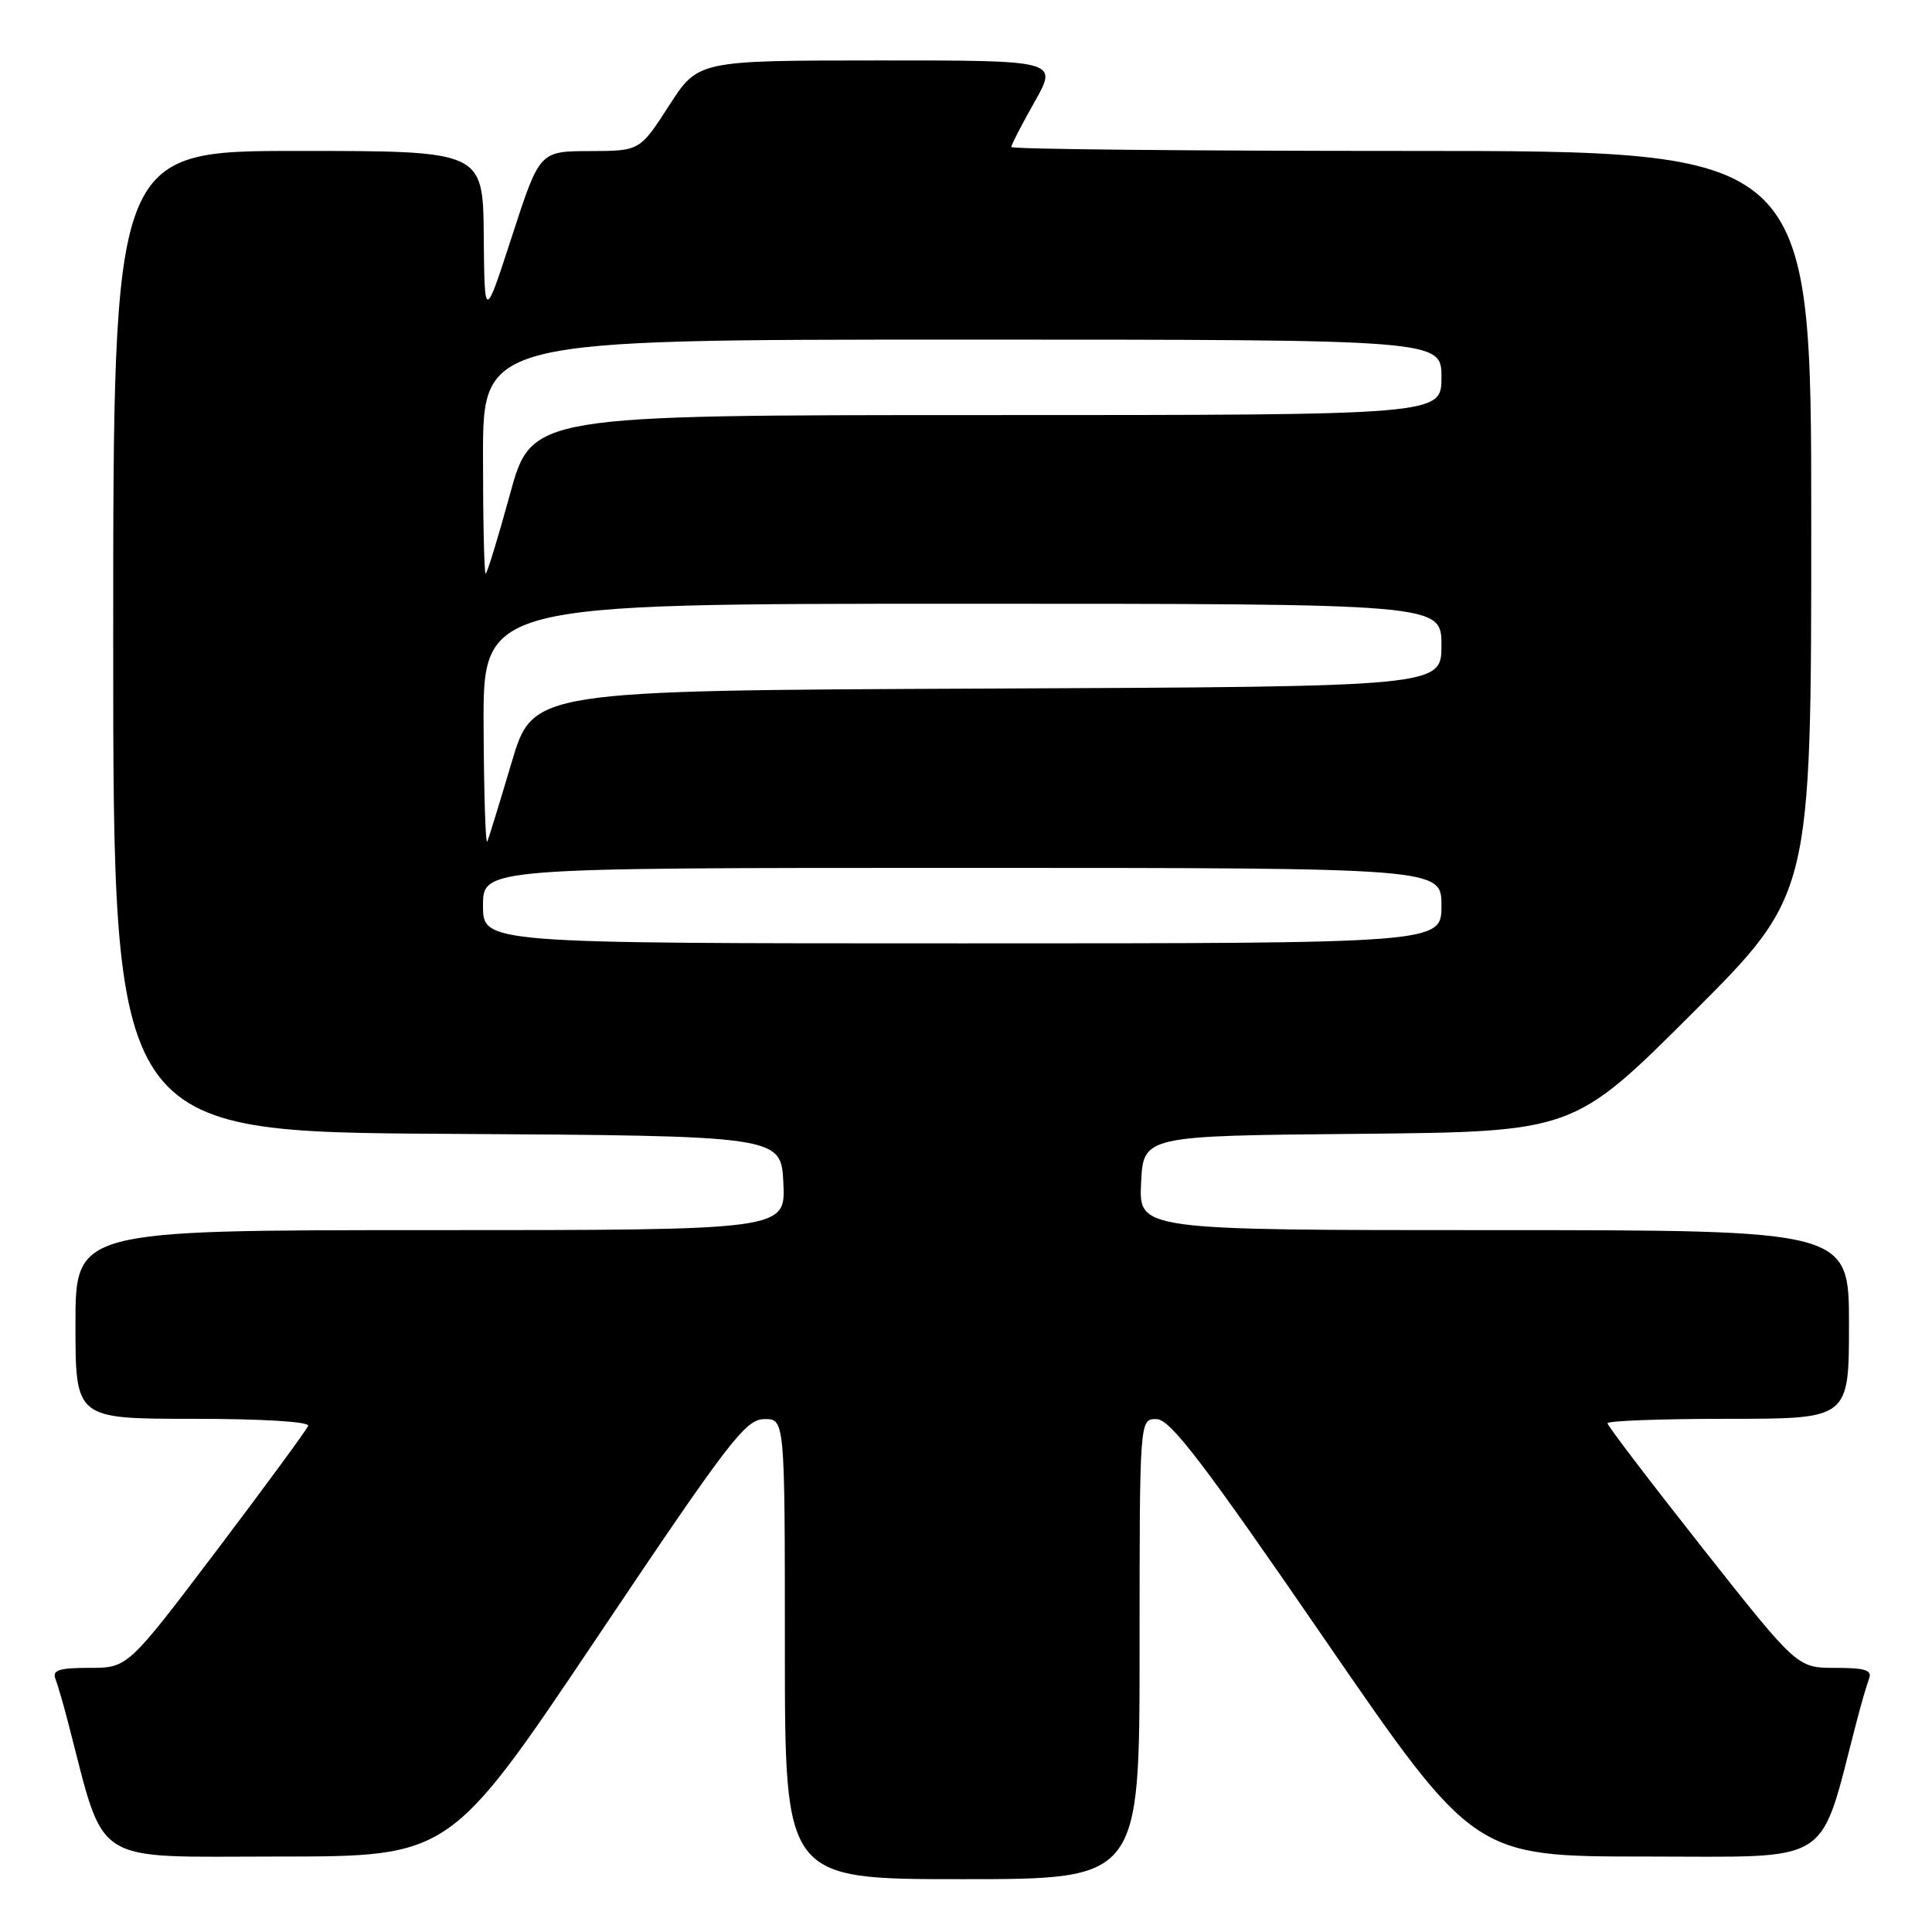 <?xml version="1.0" encoding="UTF-8" standalone="no"?>
<!DOCTYPE svg PUBLIC "-//W3C//DTD SVG 1.1//EN" "http://www.w3.org/Graphics/SVG/1.1/DTD/svg11.dtd" >
<svg xmlns="http://www.w3.org/2000/svg" xmlns:xlink="http://www.w3.org/1999/xlink" version="1.1" viewBox="0 0 256 256">
 <g >
 <path fill="currentColor"
d=" M 151.00 218.50 C 151.00 188.00 151.00 188.00 153.25 188.04 C 155.06 188.06 159.40 193.74 175.41 217.04 C 195.32 246.00 195.32 246.00 218.12 246.00 C 243.28 246.00 240.95 247.49 245.99 228.19 C 246.60 225.82 247.36 223.23 247.66 222.44 C 248.10 221.30 247.15 221.00 243.17 221.00 C 238.14 221.00 238.14 221.00 225.57 205.09 C 218.66 196.33 213.00 188.91 213.00 188.59 C 213.00 188.26 220.20 188.00 229.00 188.00 C 245.00 188.00 245.00 188.00 245.00 175.50 C 245.00 163.00 245.00 163.00 197.95 163.00 C 150.90 163.00 150.90 163.00 151.20 156.75 C 151.50 150.50 151.50 150.50 180.00 150.24 C 208.50 149.97 208.50 149.97 224.25 134.25 C 240.00 118.52 240.00 118.52 240.00 69.26 C 240.00 20.00 240.00 20.00 187.00 20.00 C 157.85 20.00 134.00 19.77 134.00 19.48 C 134.00 19.20 135.39 16.50 137.10 13.48 C 140.19 8.00 140.19 8.00 116.35 8.01 C 92.50 8.02 92.50 8.02 88.64 14.01 C 84.78 20.00 84.78 20.00 78.14 20.02 C 71.50 20.04 71.50 20.04 67.85 31.27 C 64.20 42.50 64.20 42.50 64.10 31.25 C 64.00 20.00 64.00 20.00 39.50 20.00 C 15.00 20.00 15.00 20.00 15.00 84.99 C 15.00 149.98 15.00 149.98 59.25 150.24 C 103.50 150.50 103.50 150.50 103.80 156.75 C 104.10 163.00 104.10 163.00 57.05 163.00 C 10.00 163.00 10.00 163.00 10.00 175.50 C 10.00 188.00 10.00 188.00 25.58 188.00 C 34.71 188.00 41.03 188.38 40.83 188.93 C 40.65 189.44 35.20 196.86 28.72 205.43 C 16.93 221.00 16.93 221.00 11.86 221.00 C 7.86 221.00 6.90 221.30 7.34 222.44 C 7.64 223.23 8.40 225.82 9.01 228.19 C 14.05 247.49 11.72 246.00 36.86 246.00 C 59.63 246.00 59.63 246.00 79.07 217.04 C 96.56 190.97 98.77 188.08 101.25 188.04 C 104.00 188.00 104.00 188.00 104.00 218.50 C 104.00 249.00 104.00 249.00 127.50 249.00 C 151.00 249.00 151.00 249.00 151.00 218.50 Z  M 64.00 120.00 C 64.00 115.00 64.00 115.00 127.50 115.00 C 191.00 115.00 191.00 115.00 191.00 120.00 C 191.00 125.00 191.00 125.00 127.50 125.00 C 64.00 125.00 64.00 125.00 64.00 120.00 Z  M 64.08 96.25 C 64.00 80.00 64.00 80.00 127.50 80.00 C 191.00 80.00 191.00 80.00 191.00 85.49 C 191.00 90.98 191.00 90.98 130.81 91.24 C 70.62 91.50 70.62 91.50 67.80 101.00 C 66.25 106.22 64.80 110.95 64.57 111.50 C 64.34 112.05 64.12 105.19 64.08 96.25 Z  M 64.00 60.50 C 64.00 45.00 64.00 45.00 127.50 45.00 C 191.00 45.00 191.00 45.00 191.00 50.00 C 191.00 55.00 191.00 55.00 130.72 55.00 C 70.45 55.00 70.45 55.00 67.57 65.50 C 65.99 71.28 64.54 76.00 64.35 76.00 C 64.16 76.00 64.00 69.03 64.00 60.50 Z "/>
</g>
</svg>